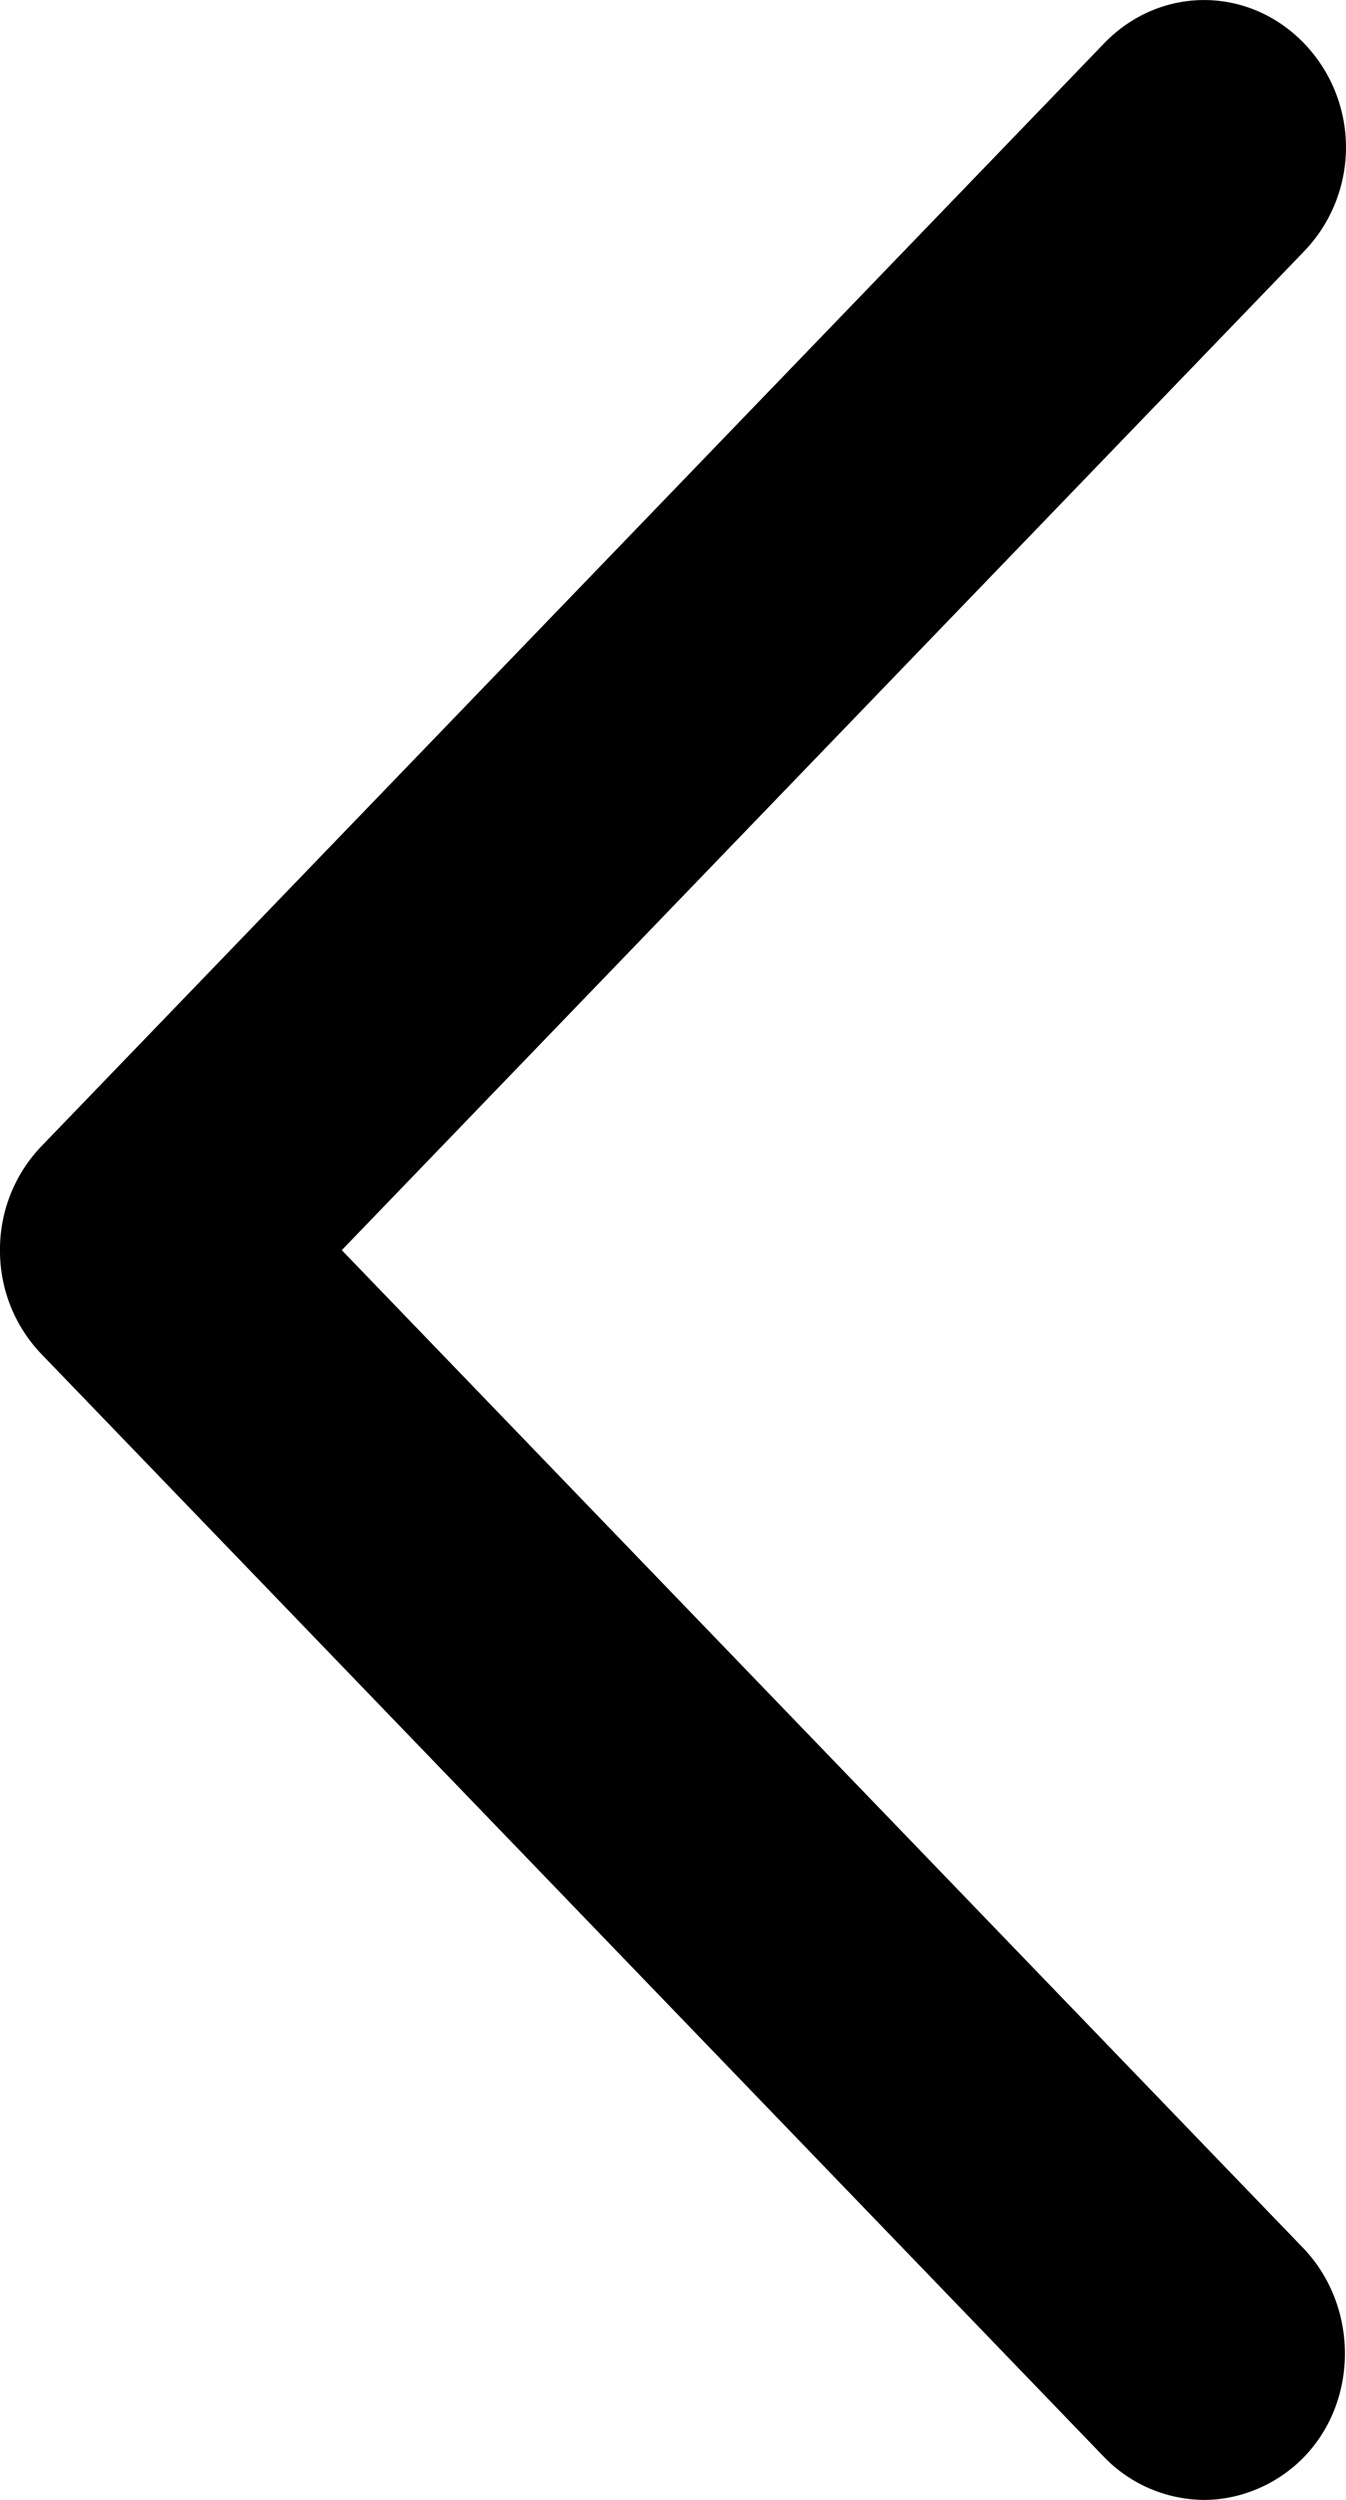 <svg xmlns="http://www.w3.org/2000/svg" width="14" height="26" xmlns:v="https://vecta.io/nano"><path d="M13.565 25.552c-.283.293-.67.448-1.042.448a1.46 1.46 0 0 1-1.041-.448L.431 14.083A1.55 1.55 0 0 1 0 13.002a1.55 1.55 0 0 1 .431-1.081L11.483.452c.58-.602 1.502-.602 2.082 0a1.56 1.56 0 0 1 0 2.161L3.555 13.002l10.01 10.389c.565.602.565 1.575 0 2.161z" fill="currentColor" fill-rule="evenodd"/></svg>